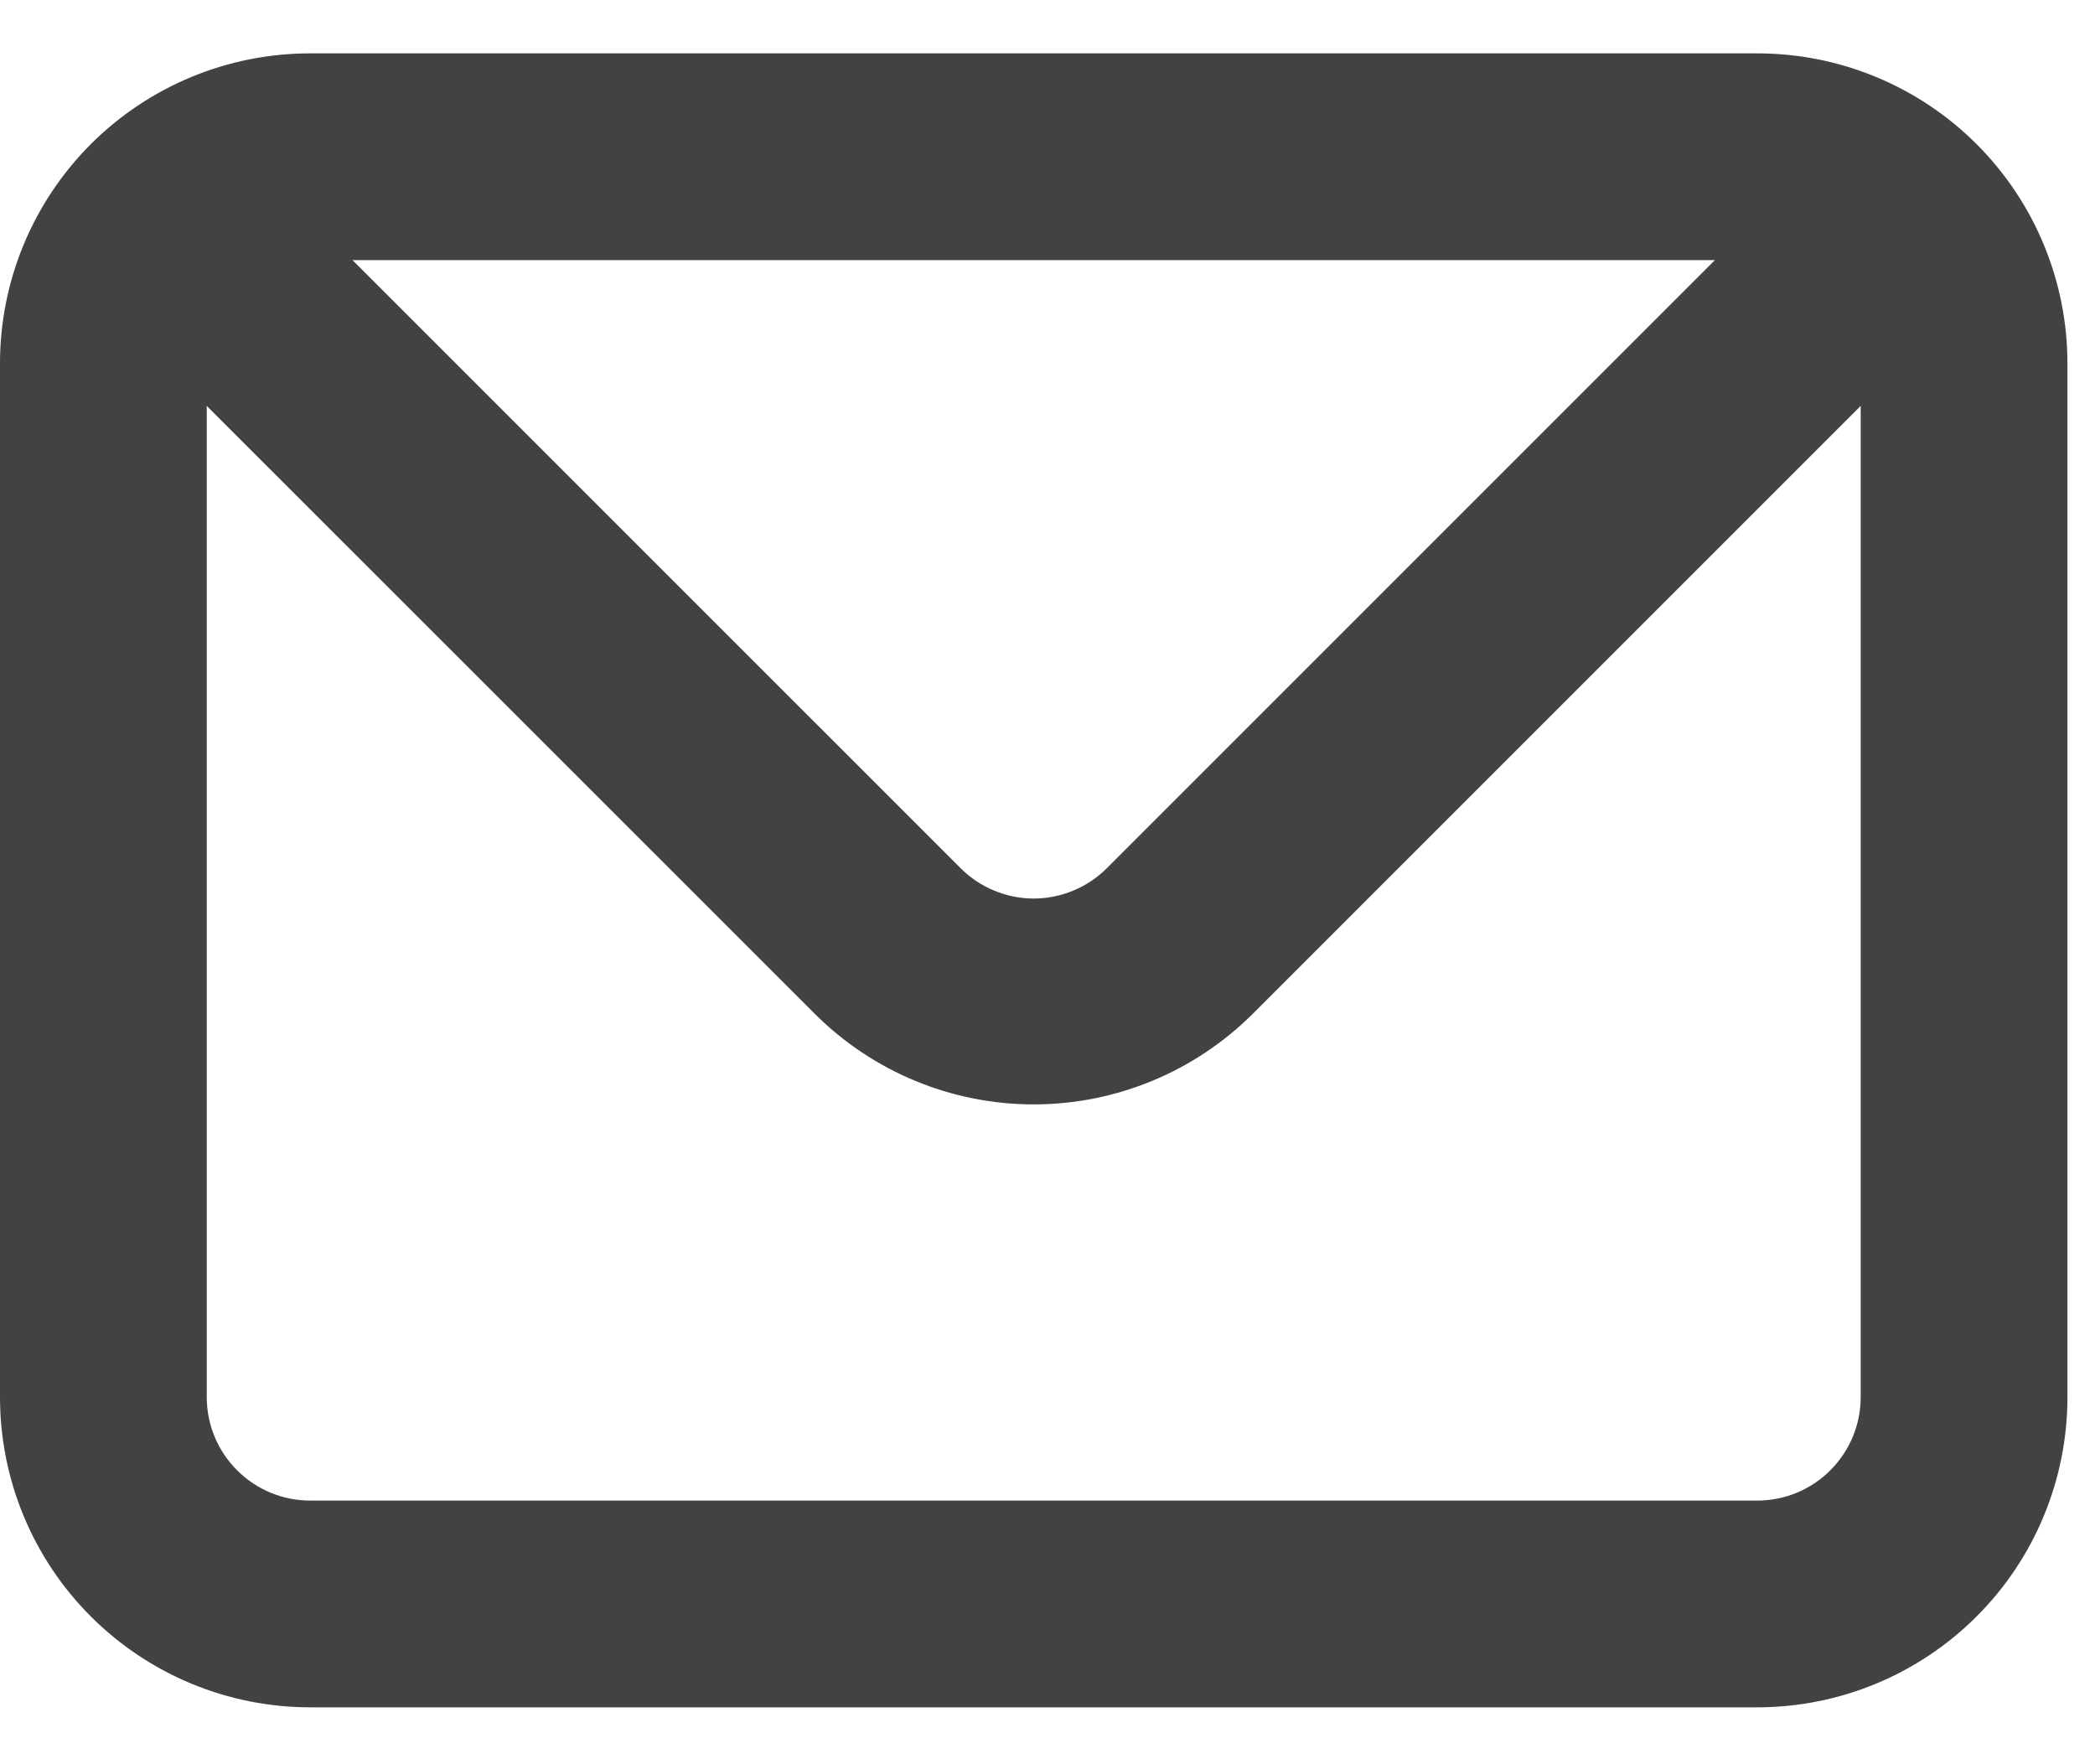 <svg width="19" height="16" viewBox="0 0 19 16" fill="none" xmlns="http://www.w3.org/2000/svg">
<path d="M15.938 0.484H2.812C2.067 0.484 1.351 0.78 0.824 1.307C0.296 1.835 0 2.55 0 3.296V12.671C0 13.417 0.296 14.133 0.824 14.66C1.351 15.187 2.067 15.484 2.812 15.484H15.938C16.683 15.484 17.399 15.187 17.926 14.66C18.454 14.133 18.75 13.417 18.75 12.671V3.296C18.75 2.55 18.454 1.835 17.926 1.307C17.399 0.78 16.683 0.484 15.938 0.484V0.484ZM15.553 2.359L10.041 7.871C9.953 7.959 9.85 8.029 9.736 8.076C9.621 8.124 9.499 8.149 9.375 8.149C9.251 8.149 9.129 8.124 9.014 8.076C8.9 8.029 8.797 7.959 8.709 7.871L3.197 2.359H15.553ZM16.875 12.671C16.875 12.92 16.776 13.158 16.6 13.334C16.425 13.51 16.186 13.609 15.938 13.609H2.812C2.564 13.609 2.325 13.51 2.15 13.334C1.974 13.158 1.875 12.92 1.875 12.671V3.681L7.388 9.193C7.915 9.72 8.63 10.016 9.375 10.016C10.12 10.016 10.835 9.72 11.363 9.193L16.875 3.681V12.671Z" fill="#424242"/>
</svg>
